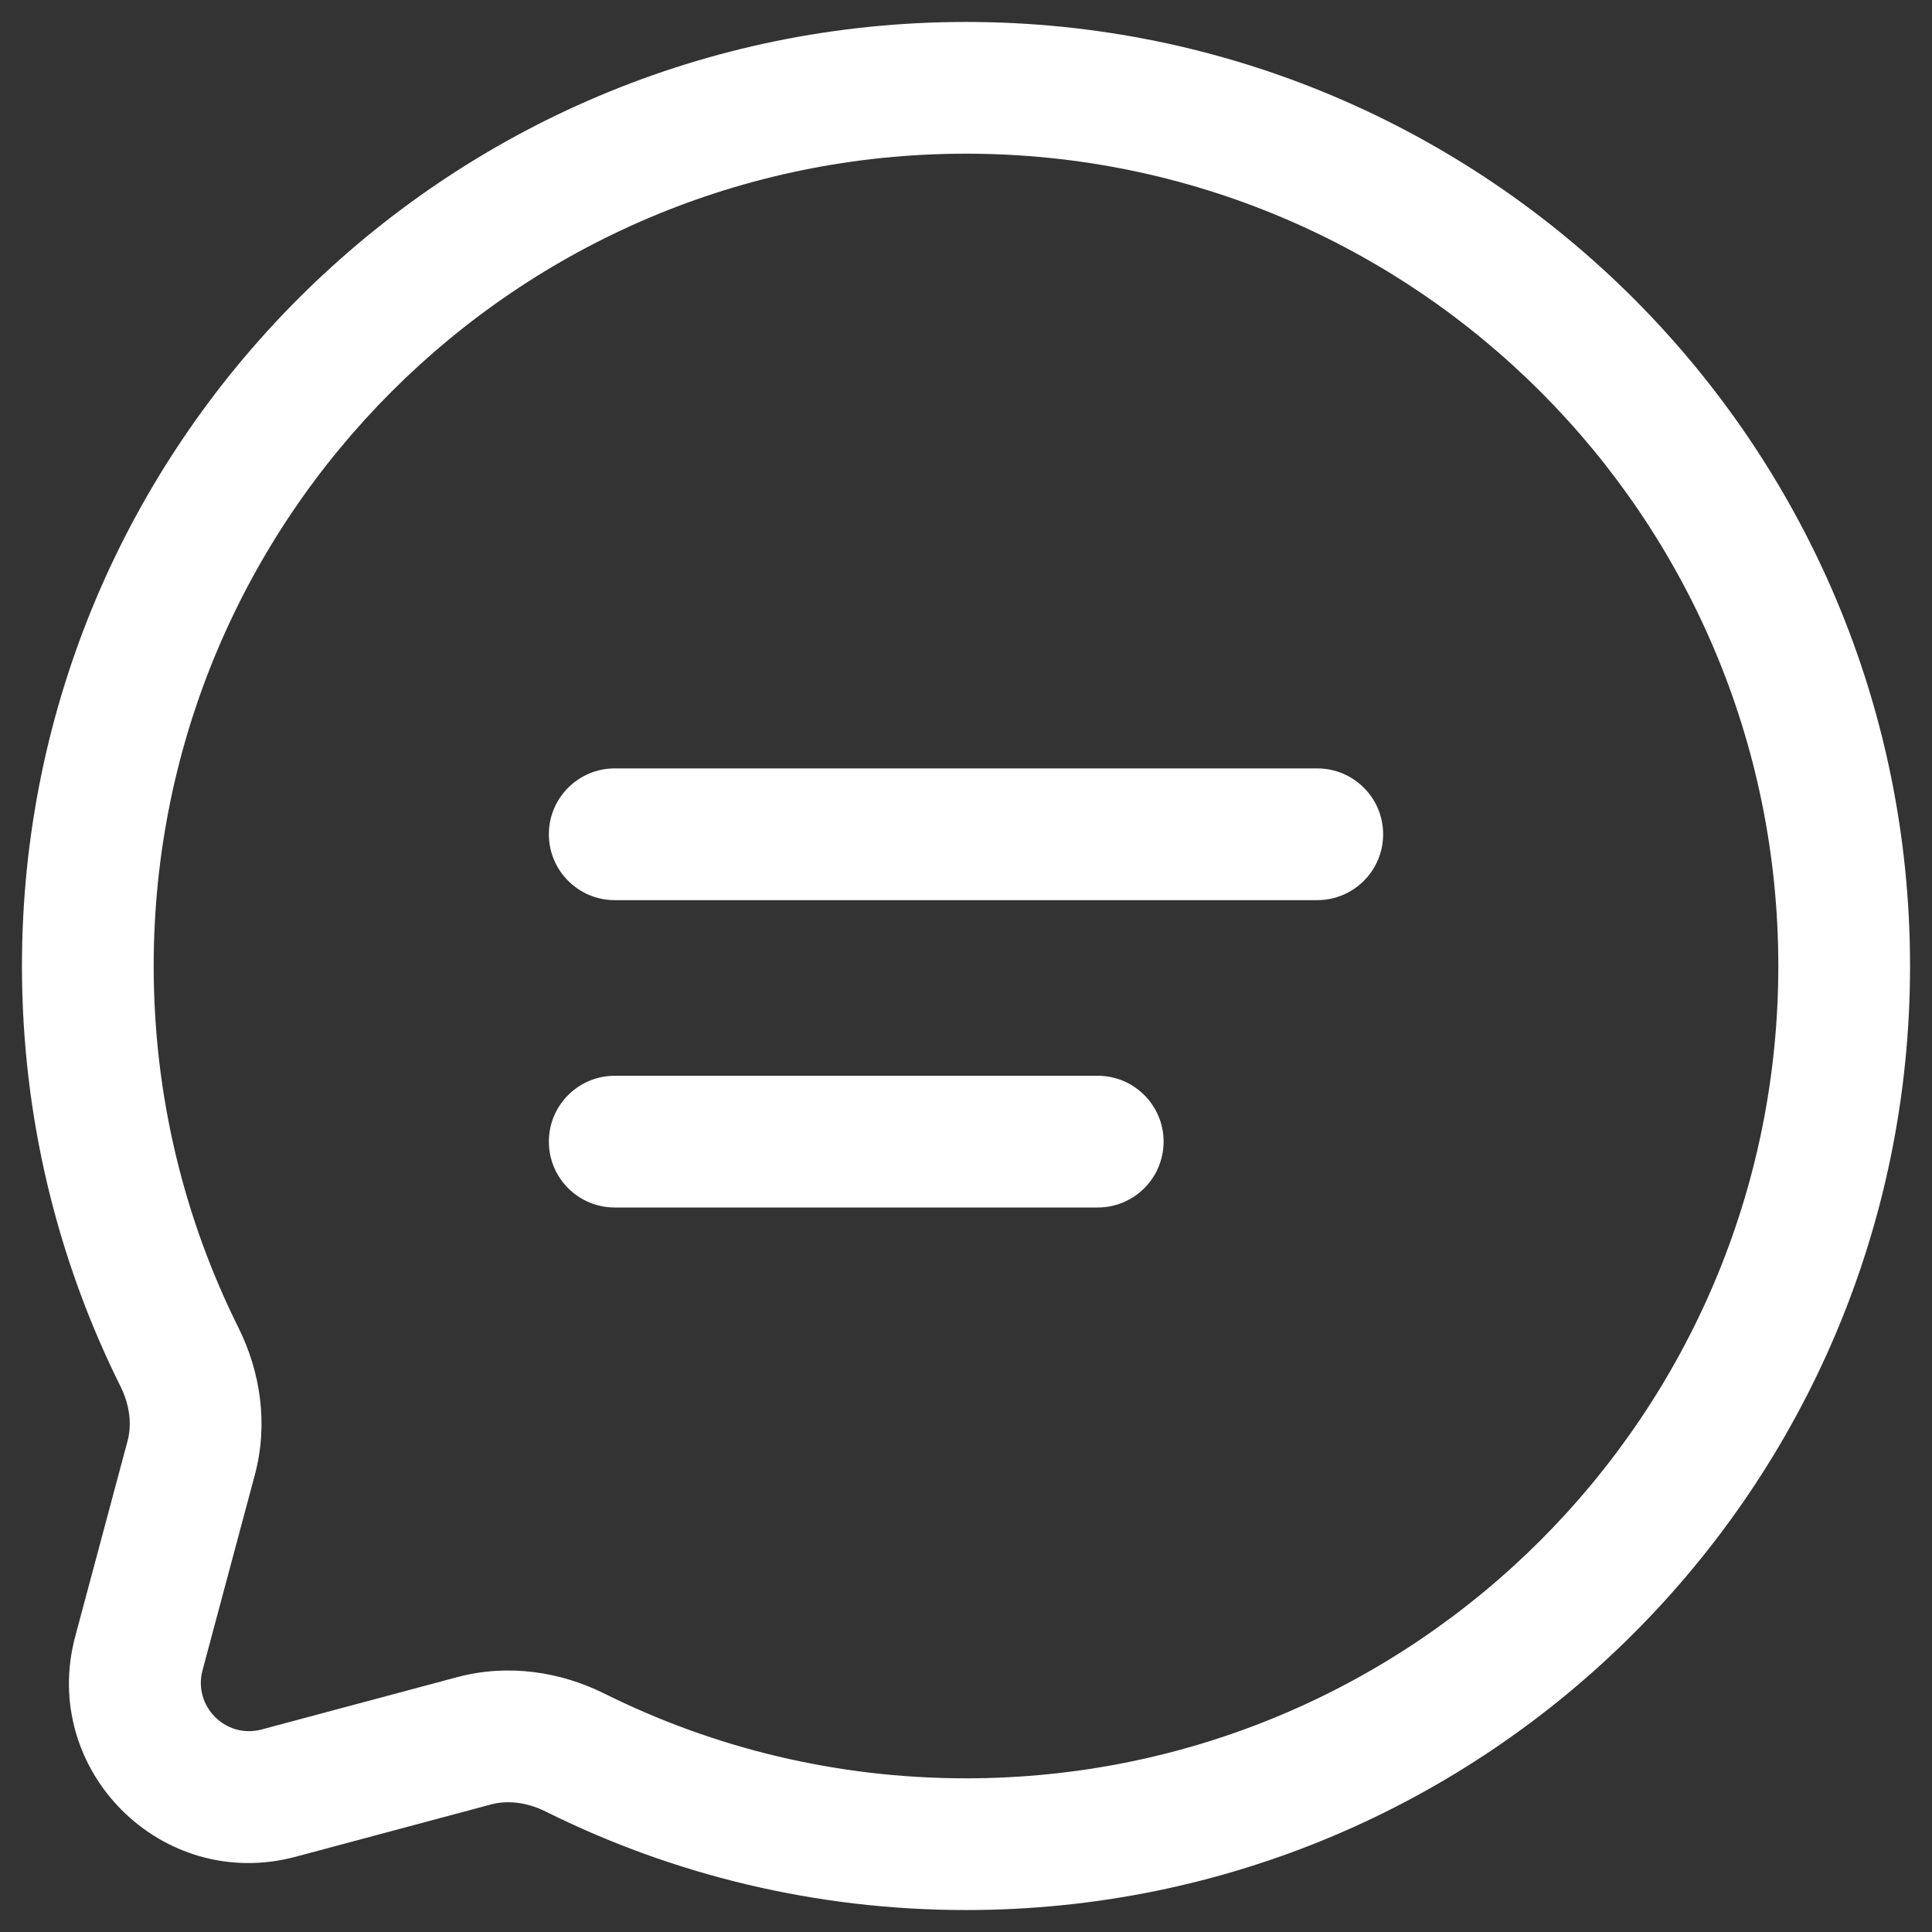 <svg width="22" height="22" viewBox="0 0 22 22" fill="none" xmlns="http://www.w3.org/2000/svg">
<rect x="0" y="0" width="22" height="22" fill="#333333" stroke="none"/>
<path fill-rule="evenodd" clip-rule="evenodd" d="M11 1.75C5.891 1.75 1.75 5.891 1.75 11C1.75 12.481 2.098 13.879 2.715 15.118C2.963 15.616 3.058 16.21 2.902 16.794L2.306 19.02C2.197 19.429 2.571 19.803 2.979 19.694L5.206 19.098C5.79 18.942 6.385 19.038 6.882 19.285C8.121 19.902 9.519 20.25 11 20.25C16.109 20.25 20.25 16.109 20.25 11C20.25 5.891 16.109 1.75 11 1.75ZM0.25 11C0.25 5.063 5.063 0.25 11 0.25C16.937 0.25 21.75 5.063 21.75 11C21.75 16.937 16.937 21.75 11 21.75C9.282 21.75 7.656 21.346 6.213 20.628C5.998 20.521 5.778 20.498 5.593 20.547L3.367 21.143C1.843 21.551 0.449 20.157 0.857 18.633L1.453 16.407C1.502 16.222 1.479 16.002 1.372 15.787C0.654 14.345 0.25 12.718 0.25 11ZM6.25 9.5C6.25 9.086 6.586 8.75 7 8.75H15C15.414 8.75 15.75 9.086 15.75 9.5C15.75 9.914 15.414 10.25 15 10.25H7C6.586 10.25 6.25 9.914 6.25 9.5ZM6.25 13C6.25 12.586 6.586 12.25 7 12.25H12.5C12.914 12.25 13.25 12.586 13.25 13C13.25 13.414 12.914 13.75 12.5 13.75H7C6.586 13.75 6.25 13.414 6.25 13Z" fill="white"/>
</svg>
